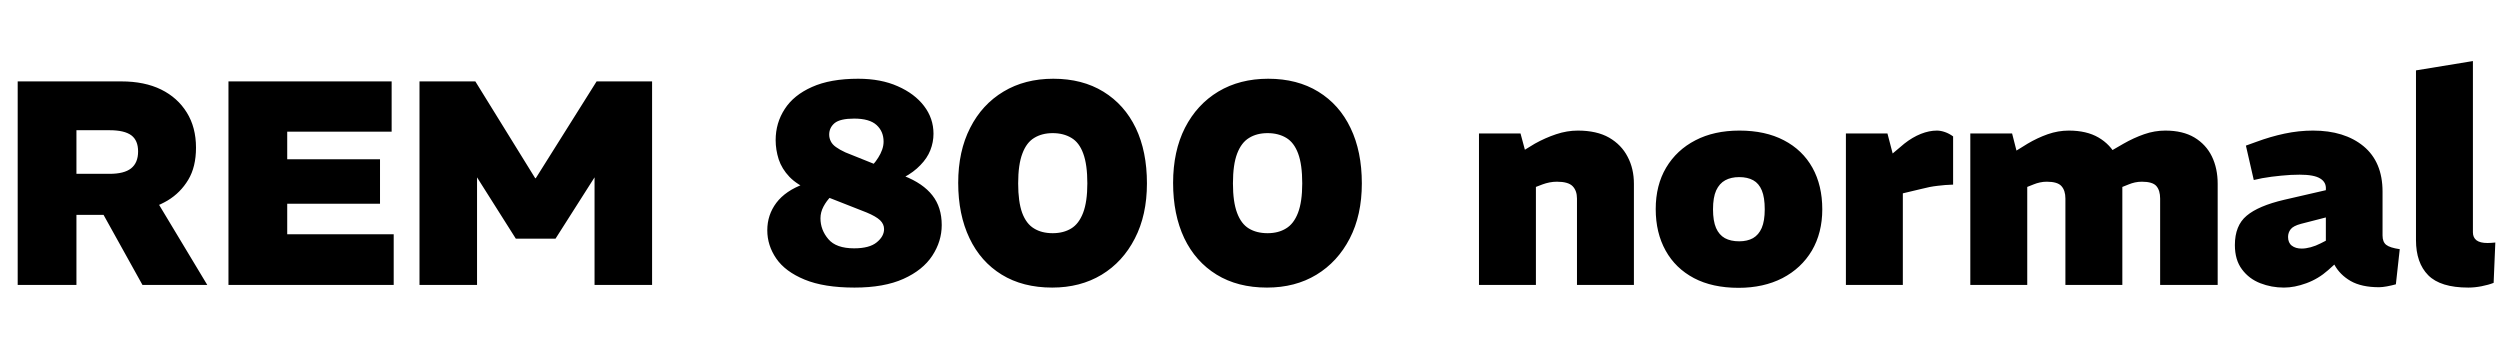 <svg xmlns="http://www.w3.org/2000/svg" xmlns:xlink="http://www.w3.org/1999/xlink" width="206.376" height="30"><path fill="black" d="M6.31 23.52L1.46 23.52L1.46 6.72L10.03 6.72Q11.93 6.72 13.30 7.39Q14.66 8.06 15.42 9.29Q16.18 10.51 16.18 12.19L16.18 12.19Q16.18 13.78 15.54 14.84Q14.90 15.91 13.84 16.55Q12.77 17.18 11.41 17.46Q10.06 17.74 8.64 17.74L8.64 17.74L6.31 17.74L6.31 23.52ZM17.11 23.52L11.76 23.52L8.35 17.38L12.91 16.54L17.11 23.52ZM6.31 10.75L6.31 14.35L9.05 14.35Q10.25 14.35 10.82 13.90Q11.40 13.44 11.40 12.50L11.40 12.50Q11.40 11.59 10.84 11.17Q10.27 10.75 9.05 10.75L9.05 10.75L6.31 10.75ZM32.50 23.52L18.86 23.52L18.86 6.72L32.33 6.72L32.33 10.87L23.71 10.87L23.71 13.15L31.37 13.15L31.37 16.82L23.71 16.82L23.71 19.34L32.50 19.34L32.50 23.52ZM39.38 23.52L34.63 23.52L34.63 6.72L39.24 6.72L44.18 14.71L44.23 14.71L49.25 6.72L53.83 6.72L53.83 23.52L49.08 23.52L49.08 14.64L45.86 19.70L42.58 19.70L39.38 14.64L39.38 23.52ZM70.54 23.74L70.54 23.74Q68.02 23.74 66.42 23.08Q64.82 22.42 64.08 21.34Q63.34 20.26 63.34 19.01L63.34 19.01Q63.34 17.74 64.09 16.74Q64.85 15.74 66.36 15.19L66.36 15.19L68.59 16.22Q68.23 16.58 67.98 17.05Q67.73 17.52 67.73 18.02L67.73 18.02Q67.73 18.98 68.38 19.74Q69.02 20.50 70.51 20.50L70.51 20.50Q71.78 20.50 72.38 20.00Q72.98 19.51 72.98 18.91L72.98 18.91Q72.98 18.50 72.65 18.18Q72.31 17.86 71.54 17.54L71.54 17.54L66.91 15.72Q65.81 15.26 65.17 14.60Q64.54 13.94 64.28 13.15Q64.03 12.36 64.03 11.57L64.03 11.57Q64.03 10.15 64.78 9Q65.52 7.85 67.03 7.18Q68.54 6.50 70.85 6.50L70.85 6.50Q72.72 6.50 74.11 7.12Q75.50 7.73 76.28 8.75Q77.06 9.77 77.06 11.04L77.06 11.04Q77.06 11.74 76.80 12.40Q76.54 13.06 75.98 13.63Q75.43 14.21 74.62 14.64L74.62 14.64L72.05 13.61Q72.31 13.32 72.50 13.01Q72.70 12.70 72.82 12.36Q72.94 12.02 72.94 11.69L72.94 11.69Q72.94 10.85 72.36 10.32Q71.78 9.79 70.51 9.79L70.51 9.79Q69.36 9.79 68.90 10.16Q68.45 10.54 68.45 11.11L68.45 11.11Q68.45 11.40 68.58 11.66Q68.71 11.93 69.01 12.14Q69.31 12.36 69.79 12.58L69.79 12.58L74.62 14.52Q76.20 15.14 76.97 16.13Q77.74 17.11 77.74 18.58L77.74 18.58Q77.74 19.92 76.96 21.11Q76.18 22.30 74.58 23.02Q72.98 23.74 70.54 23.74ZM86.86 23.74L86.86 23.74Q84.43 23.74 82.69 22.67Q80.95 21.60 80.03 19.66Q79.10 17.71 79.10 15.10L79.10 15.10Q79.10 12.48 80.09 10.55Q81.07 8.62 82.84 7.56Q84.60 6.50 86.95 6.50L86.95 6.50Q89.35 6.50 91.09 7.57Q92.83 8.64 93.76 10.57Q94.68 12.50 94.68 15.14L94.68 15.14Q94.68 17.76 93.68 19.69Q92.69 21.62 90.94 22.68Q89.18 23.74 86.86 23.74ZM86.90 19.25L86.90 19.25Q87.79 19.25 88.43 18.86Q89.06 18.48 89.41 17.57Q89.76 16.66 89.76 15.14L89.76 15.14Q89.76 13.58 89.42 12.67Q89.09 11.76 88.44 11.38Q87.79 10.99 86.90 10.99L86.90 10.99Q86.02 10.99 85.38 11.38Q84.74 11.76 84.40 12.67Q84.05 13.58 84.05 15.14L84.05 15.14Q84.05 16.66 84.38 17.57Q84.72 18.48 85.36 18.86Q85.99 19.25 86.90 19.25ZM104.59 23.74L104.59 23.74Q102.17 23.74 100.43 22.67Q98.69 21.60 97.76 19.66Q96.84 17.71 96.84 15.10L96.84 15.10Q96.84 12.48 97.82 10.55Q98.81 8.62 100.57 7.56Q102.34 6.50 104.69 6.50L104.69 6.50Q107.09 6.50 108.83 7.57Q110.57 8.64 111.49 10.57Q112.42 12.50 112.42 15.14L112.42 15.14Q112.42 17.76 111.42 19.69Q110.42 21.62 108.67 22.68Q106.92 23.74 104.59 23.74ZM104.64 19.25L104.64 19.25Q105.53 19.25 106.16 18.86Q106.80 18.48 107.15 17.57Q107.50 16.66 107.50 15.14L107.50 15.14Q107.50 13.58 107.16 12.67Q106.82 11.76 106.18 11.38Q105.53 10.99 104.64 10.99L104.64 10.99Q103.75 10.99 103.12 11.38Q102.48 11.76 102.13 12.67Q101.78 13.58 101.78 15.14L101.78 15.14Q101.78 16.66 102.12 17.57Q102.46 18.48 103.09 18.86Q103.73 19.25 104.64 19.25ZM126.79 23.52L122.09 23.52L122.09 11.02L125.52 11.02L125.88 12.36L126.70 11.86Q127.56 11.38 128.46 11.08Q129.36 10.78 130.25 10.78L130.25 10.78Q131.81 10.78 132.83 11.36Q133.85 11.95 134.36 12.94Q134.88 13.92 134.88 15.17L134.88 15.17L134.88 23.52L130.18 23.52L130.18 16.39Q130.18 15.74 129.82 15.37Q129.46 15 128.52 15L128.52 15Q128.21 15 127.91 15.06Q127.61 15.12 127.34 15.22L127.34 15.22L126.79 15.43L126.79 23.52ZM143.52 23.76L143.52 23.76Q141.36 23.76 139.84 22.96Q138.31 22.15 137.50 20.69Q136.68 19.22 136.68 17.26L136.68 17.26Q136.68 15.29 137.54 13.84Q138.41 12.38 139.96 11.58Q141.50 10.78 143.59 10.78L143.59 10.78Q145.73 10.78 147.26 11.58Q148.80 12.38 149.62 13.85Q150.43 15.31 150.43 17.28L150.43 17.28Q150.43 19.22 149.57 20.69Q148.70 22.15 147.14 22.96Q145.58 23.76 143.52 23.76ZM143.57 19.92L143.57 19.92Q144.24 19.92 144.71 19.66Q145.18 19.39 145.43 18.82Q145.68 18.24 145.68 17.28L145.68 17.28Q145.68 16.30 145.44 15.72Q145.20 15.14 144.73 14.88Q144.26 14.62 143.57 14.62L143.57 14.62Q142.90 14.62 142.42 14.88Q141.94 15.14 141.67 15.72Q141.41 16.30 141.41 17.28L141.41 17.28Q141.41 18.24 141.66 18.82Q141.91 19.39 142.39 19.66Q142.87 19.92 143.57 19.92ZM157.08 23.52L152.38 23.52L152.38 11.02L155.81 11.02L156.24 12.67L157.20 11.86Q157.87 11.33 158.57 11.05Q159.26 10.78 159.89 10.78L159.89 10.78Q160.20 10.78 160.55 10.90Q160.90 11.02 161.23 11.26L161.23 11.26L161.23 15.24Q160.56 15.26 159.94 15.34Q159.31 15.41 158.59 15.60L158.59 15.60L157.08 15.96L157.08 23.52ZM167.35 23.52L162.65 23.52L162.65 11.02L166.10 11.02L166.46 12.43L167.38 11.86Q168.19 11.38 169.04 11.08Q169.90 10.78 170.78 10.78L170.78 10.78Q172.25 10.78 173.23 11.35Q174.22 11.93 174.71 12.91Q175.20 13.90 175.20 15.17L175.20 15.17L175.20 23.52L170.50 23.52L170.50 16.39Q170.50 15.72 170.17 15.36Q169.85 15 168.96 15L168.96 15Q168.67 15 168.40 15.06Q168.12 15.12 167.88 15.22L167.88 15.22L167.35 15.43L167.35 23.52ZM183.07 23.52L178.32 23.52L178.32 16.39Q178.32 15.72 178.01 15.36Q177.70 15 176.81 15L176.81 15Q176.52 15 176.24 15.06Q175.97 15.12 175.73 15.22L175.73 15.22L175.08 15.48L173.69 12.79L175.30 11.86Q176.14 11.38 177 11.08Q177.86 10.78 178.75 10.78L178.75 10.78Q180.19 10.78 181.15 11.35Q182.11 11.93 182.59 12.91Q183.07 13.90 183.07 15.17L183.07 15.17L183.07 23.52ZM188.54 23.74L188.54 23.74Q187.51 23.74 186.59 23.38Q185.66 23.02 185.08 22.24Q184.49 21.46 184.49 20.23L184.49 20.23Q184.49 18.62 185.46 17.81Q186.43 16.99 188.57 16.49L188.57 16.49L192.00 15.70L192.00 15.65Q192.05 15.05 191.54 14.74Q191.04 14.42 189.84 14.42L189.84 14.42Q189.10 14.42 188.32 14.50Q187.54 14.57 186.74 14.71L186.74 14.71L186.05 14.86L185.40 12.02L186.26 11.71Q187.42 11.28 188.59 11.03Q189.77 10.78 190.94 10.78L190.94 10.78Q193.54 10.78 195.11 12.07Q196.68 13.37 196.68 15.82L196.68 15.82L196.68 19.44Q196.68 19.97 196.98 20.21Q197.28 20.45 198.10 20.57L198.10 20.57L197.78 23.47Q197.42 23.57 197.04 23.64Q196.66 23.71 196.39 23.71L196.39 23.71Q194.95 23.71 194.05 23.20Q193.15 22.68 192.70 21.84L192.70 21.84L192.19 22.30Q191.38 23.02 190.39 23.38Q189.41 23.74 188.54 23.74ZM190.01 20.52L190.01 20.52Q190.34 20.52 190.75 20.41Q191.16 20.30 191.57 20.09L191.57 20.09L192.00 19.87L192.00 17.95L189.94 18.48Q189.31 18.65 189.10 18.92Q188.88 19.20 188.88 19.56L188.88 19.56Q188.88 20.04 189.19 20.28Q189.50 20.52 190.01 20.52ZM203.76 23.74L203.76 23.74Q201.46 23.74 200.45 22.72Q199.44 21.70 199.44 19.82L199.44 19.82L199.44 5.81L204.14 5.04L204.14 19.18Q204.14 19.61 204.44 19.84Q204.74 20.06 205.34 20.06L205.34 20.06Q205.46 20.06 205.63 20.05Q205.80 20.04 205.99 20.02L205.99 20.02L205.85 23.35Q205.42 23.52 204.85 23.63Q204.29 23.74 203.76 23.74Z"/></svg>